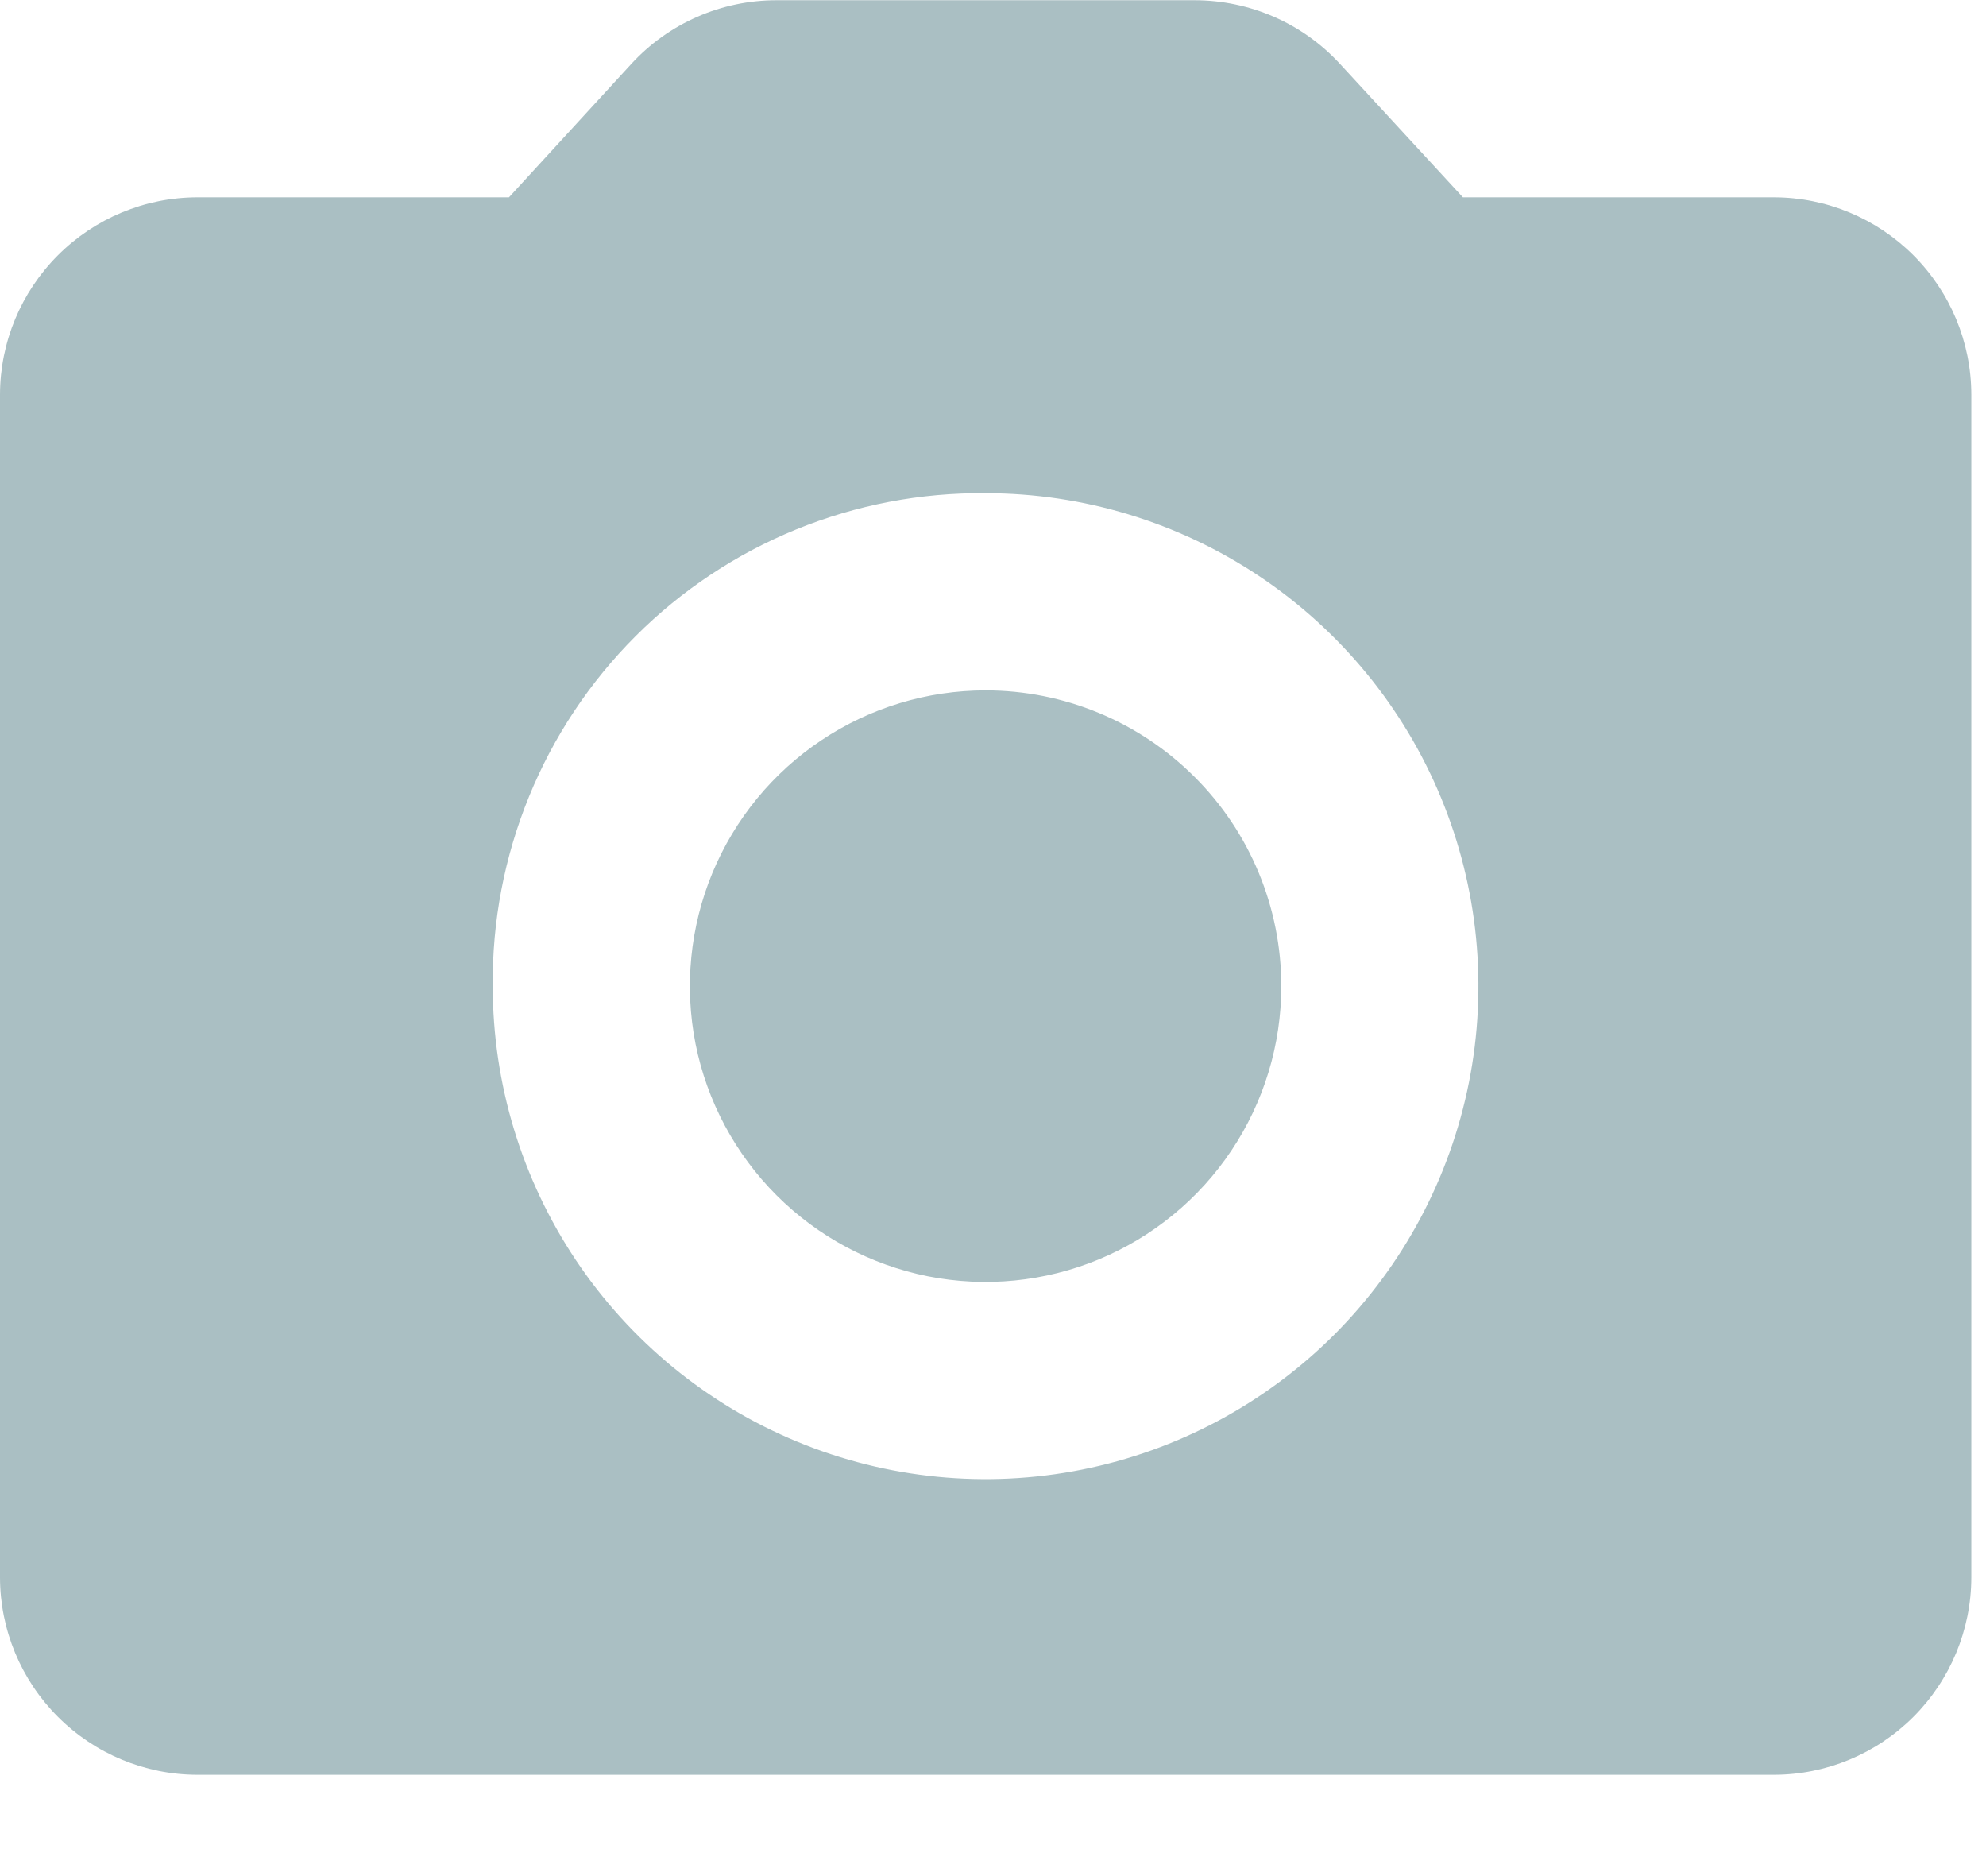 <svg width="18" height="17" viewBox="0 0 18 17" fill="none" xmlns="http://www.w3.org/2000/svg">
<path d="M10.827 0.002H7.037C6.79 0.002 6.545 0.053 6.318 0.153C6.092 0.252 5.888 0.398 5.721 0.58L4.613 1.788H1.787C1.313 1.789 0.86 1.978 0.525 2.313C0.19 2.648 0.001 3.101 0 3.575V14.295C0.001 14.768 0.19 15.222 0.525 15.557C0.86 15.892 1.313 16.081 1.787 16.082H16.08C16.553 16.081 17.007 15.892 17.342 15.557C17.677 15.222 17.866 14.768 17.867 14.295V3.575C17.866 3.101 17.677 2.648 17.342 2.313C17.007 1.978 16.553 1.789 16.08 1.788H13.259L12.144 0.578C11.976 0.396 11.773 0.251 11.546 0.152C11.319 0.053 11.074 0.002 10.827 0.002ZM8.933 4.469C9.816 4.469 10.68 4.731 11.415 5.222C12.149 5.713 12.722 6.41 13.06 7.227C13.398 8.043 13.486 8.941 13.314 9.807C13.142 10.674 12.716 11.47 12.092 12.095C11.467 12.719 10.671 13.145 9.804 13.317C8.938 13.489 8.04 13.401 7.224 13.063C6.407 12.725 5.71 12.152 5.219 11.418C4.728 10.683 4.466 9.819 4.466 8.936C4.46 8.348 4.572 7.764 4.794 7.22C5.016 6.675 5.345 6.18 5.761 5.764C6.177 5.348 6.672 5.019 7.217 4.797C7.761 4.575 8.345 4.463 8.933 4.469ZM8.933 6.256C8.403 6.256 7.885 6.413 7.444 6.708C7.003 7.002 6.66 7.421 6.457 7.91C6.254 8.4 6.201 8.939 6.304 9.459C6.408 9.979 6.663 10.456 7.038 10.831C7.413 11.206 7.89 11.461 8.41 11.565C8.93 11.668 9.469 11.615 9.959 11.412C10.448 11.209 10.867 10.866 11.161 10.425C11.456 9.984 11.613 9.466 11.613 8.936C11.613 8.225 11.331 7.543 10.828 7.041C10.325 6.538 9.644 6.256 8.933 6.256Z" fill="#AABFC3"/>
</svg>
